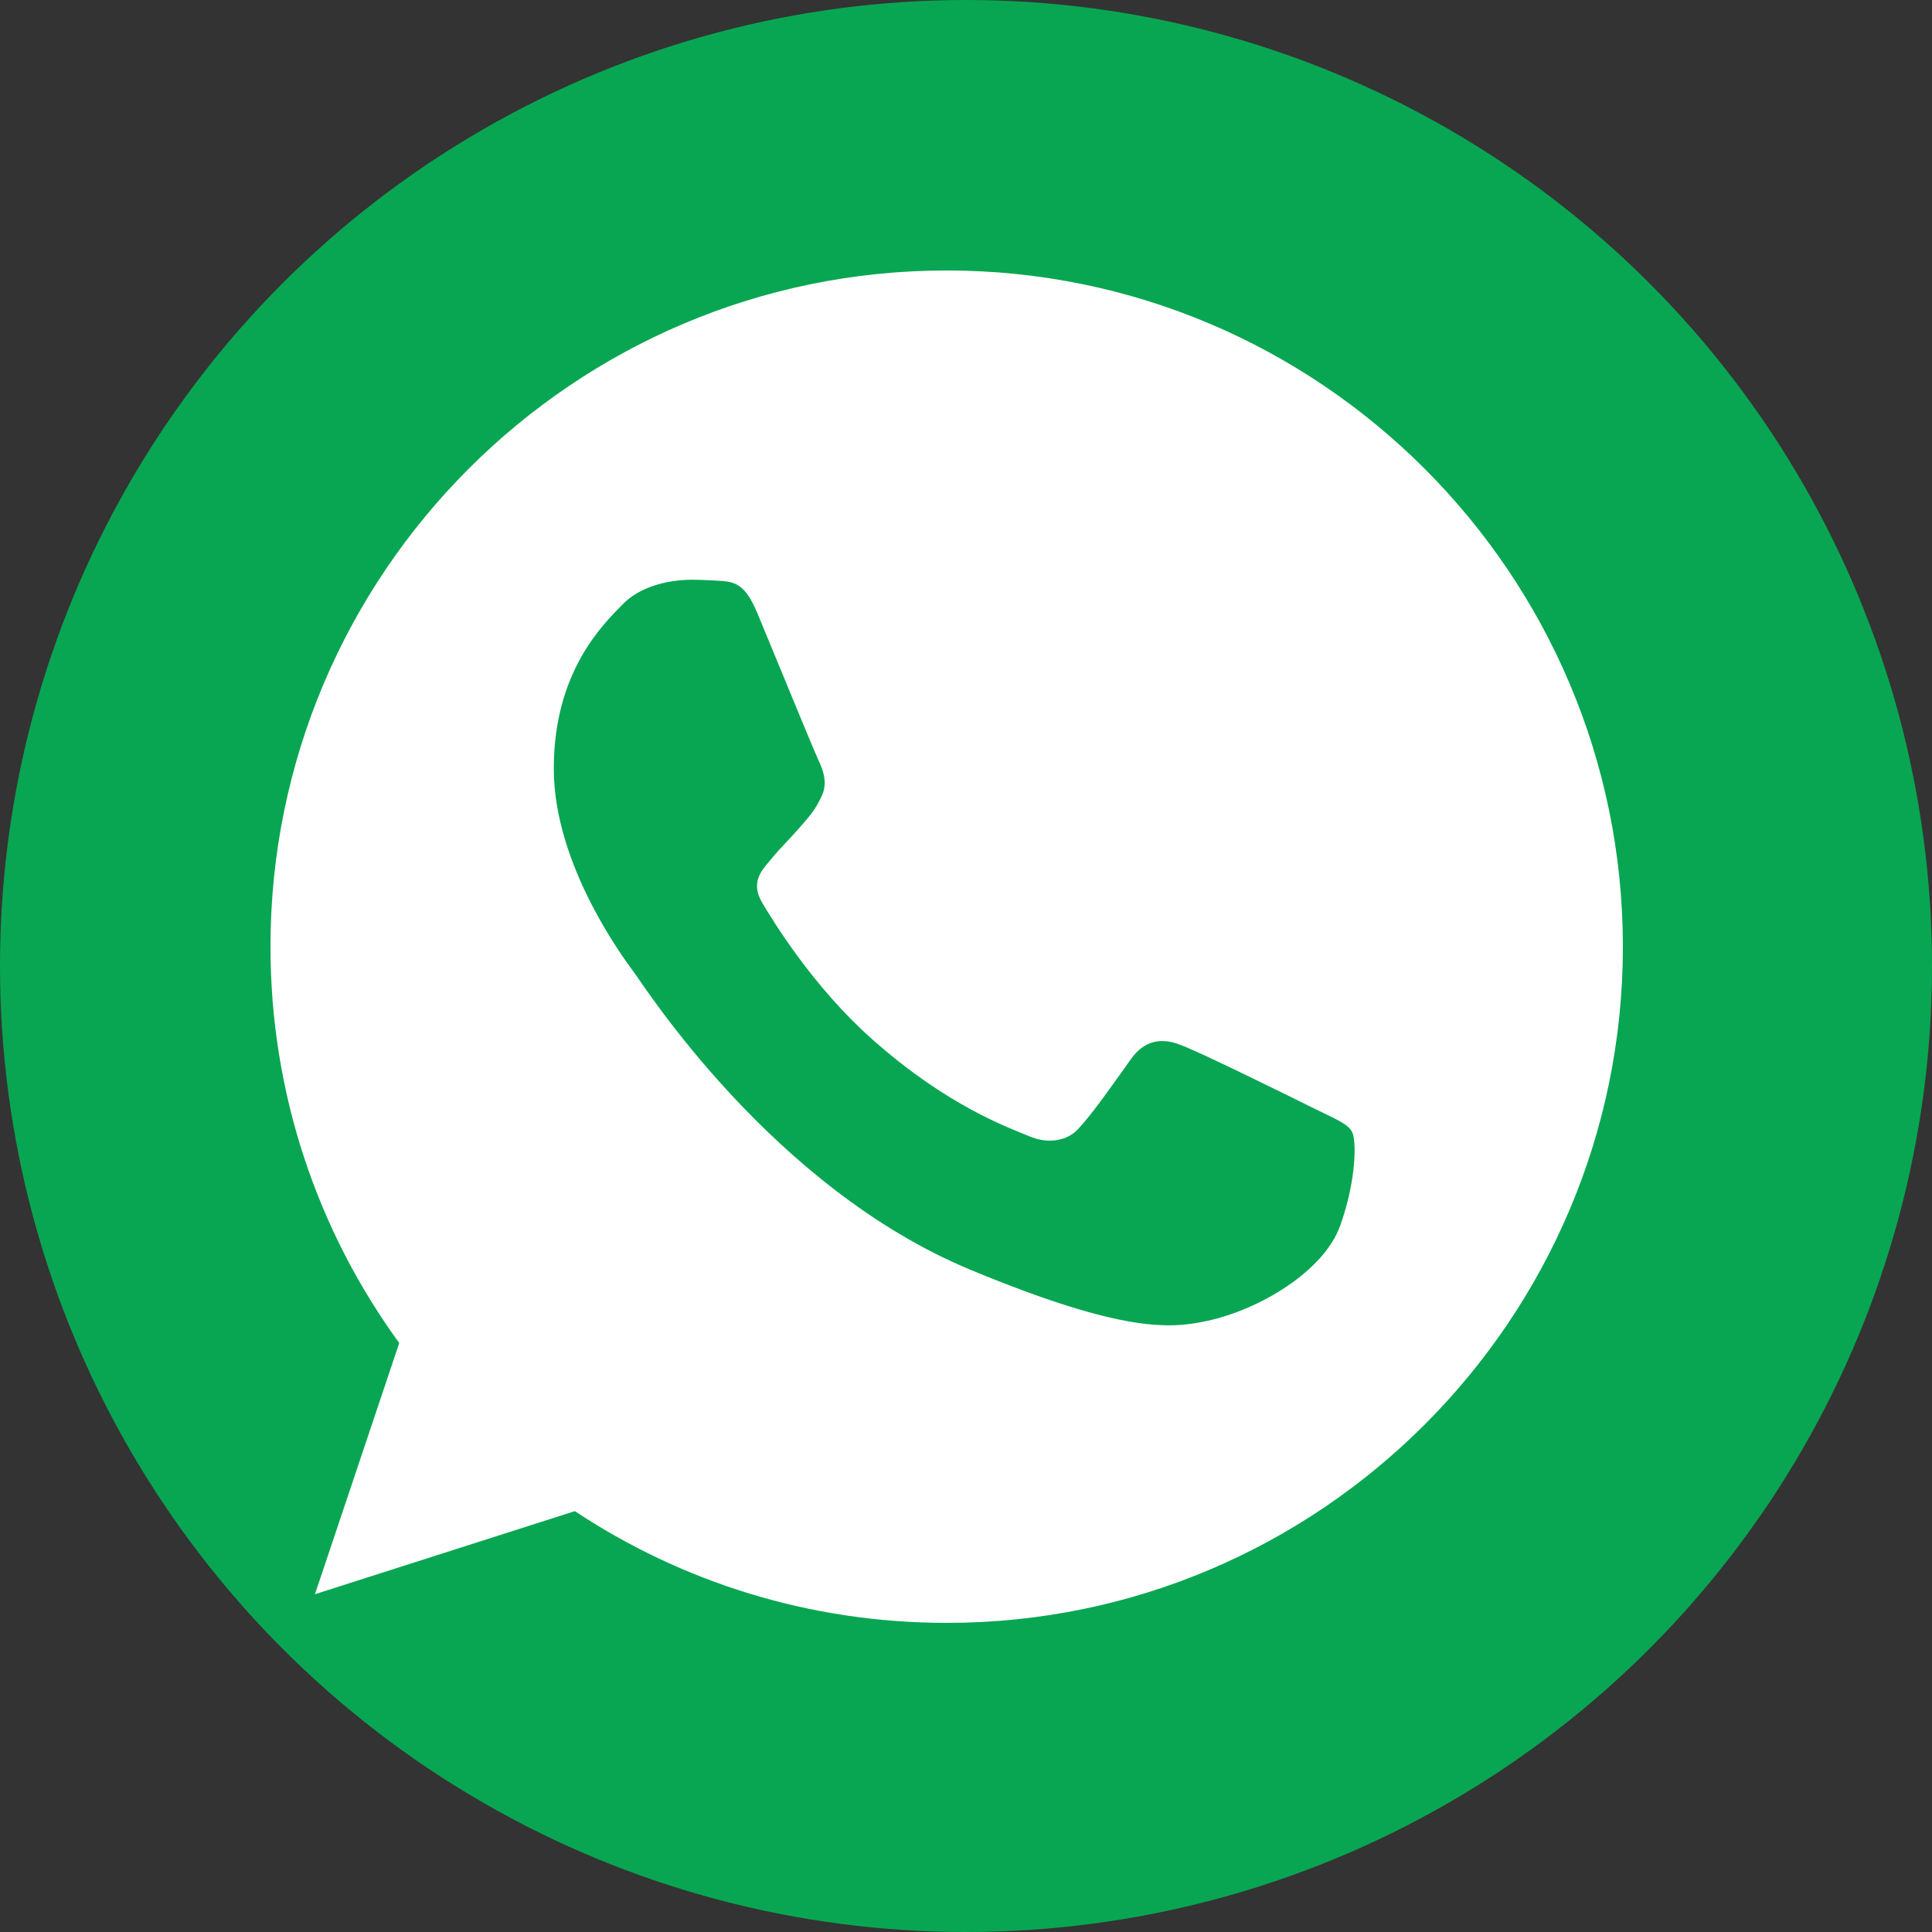 <svg width="50" height="50" viewBox="0 0 50 50" fill="none" xmlns="http://www.w3.org/2000/svg">
    <rect x="0" y="0" width="50" height="50" fill="#333333" stroke="none"/>
    <circle cx="25" cy="25" r="25" fill="#08A652"/>
    <path d="M24.504 7H24.496C14.847 7 7 14.849 7 24.5C7 28.328 8.234 31.876 10.332 34.757L8.151 41.258L14.877 39.108C17.644 40.941 20.945 42 24.504 42C34.153 42 42 34.149 42 24.5C42 14.851 34.153 7 24.504 7ZM34.687 31.712C34.265 32.904 32.589 33.893 31.253 34.182C30.338 34.377 29.144 34.532 25.123 32.865C19.981 30.734 16.669 25.508 16.411 25.169C16.163 24.83 14.332 22.402 14.332 19.891C14.332 17.38 15.608 16.157 16.122 15.632C16.544 15.201 17.242 15.004 17.911 15.004C18.128 15.004 18.323 15.015 18.497 15.024C19.012 15.046 19.27 15.076 19.609 15.888C20.031 16.905 21.059 19.416 21.182 19.674C21.306 19.933 21.431 20.282 21.256 20.622C21.092 20.972 20.948 21.127 20.689 21.424C20.431 21.722 20.186 21.949 19.928 22.269C19.692 22.547 19.425 22.844 19.723 23.358C20.02 23.861 21.048 25.539 22.562 26.887C24.515 28.626 26.099 29.181 26.666 29.418C27.088 29.593 27.591 29.551 27.899 29.223C28.291 28.801 28.774 28.101 29.267 27.412C29.617 26.917 30.058 26.856 30.522 27.031C30.995 27.195 33.495 28.431 34.009 28.687C34.523 28.945 34.862 29.067 34.987 29.284C35.109 29.501 35.109 30.518 34.687 31.712Z" fill="white"/>
</svg>
